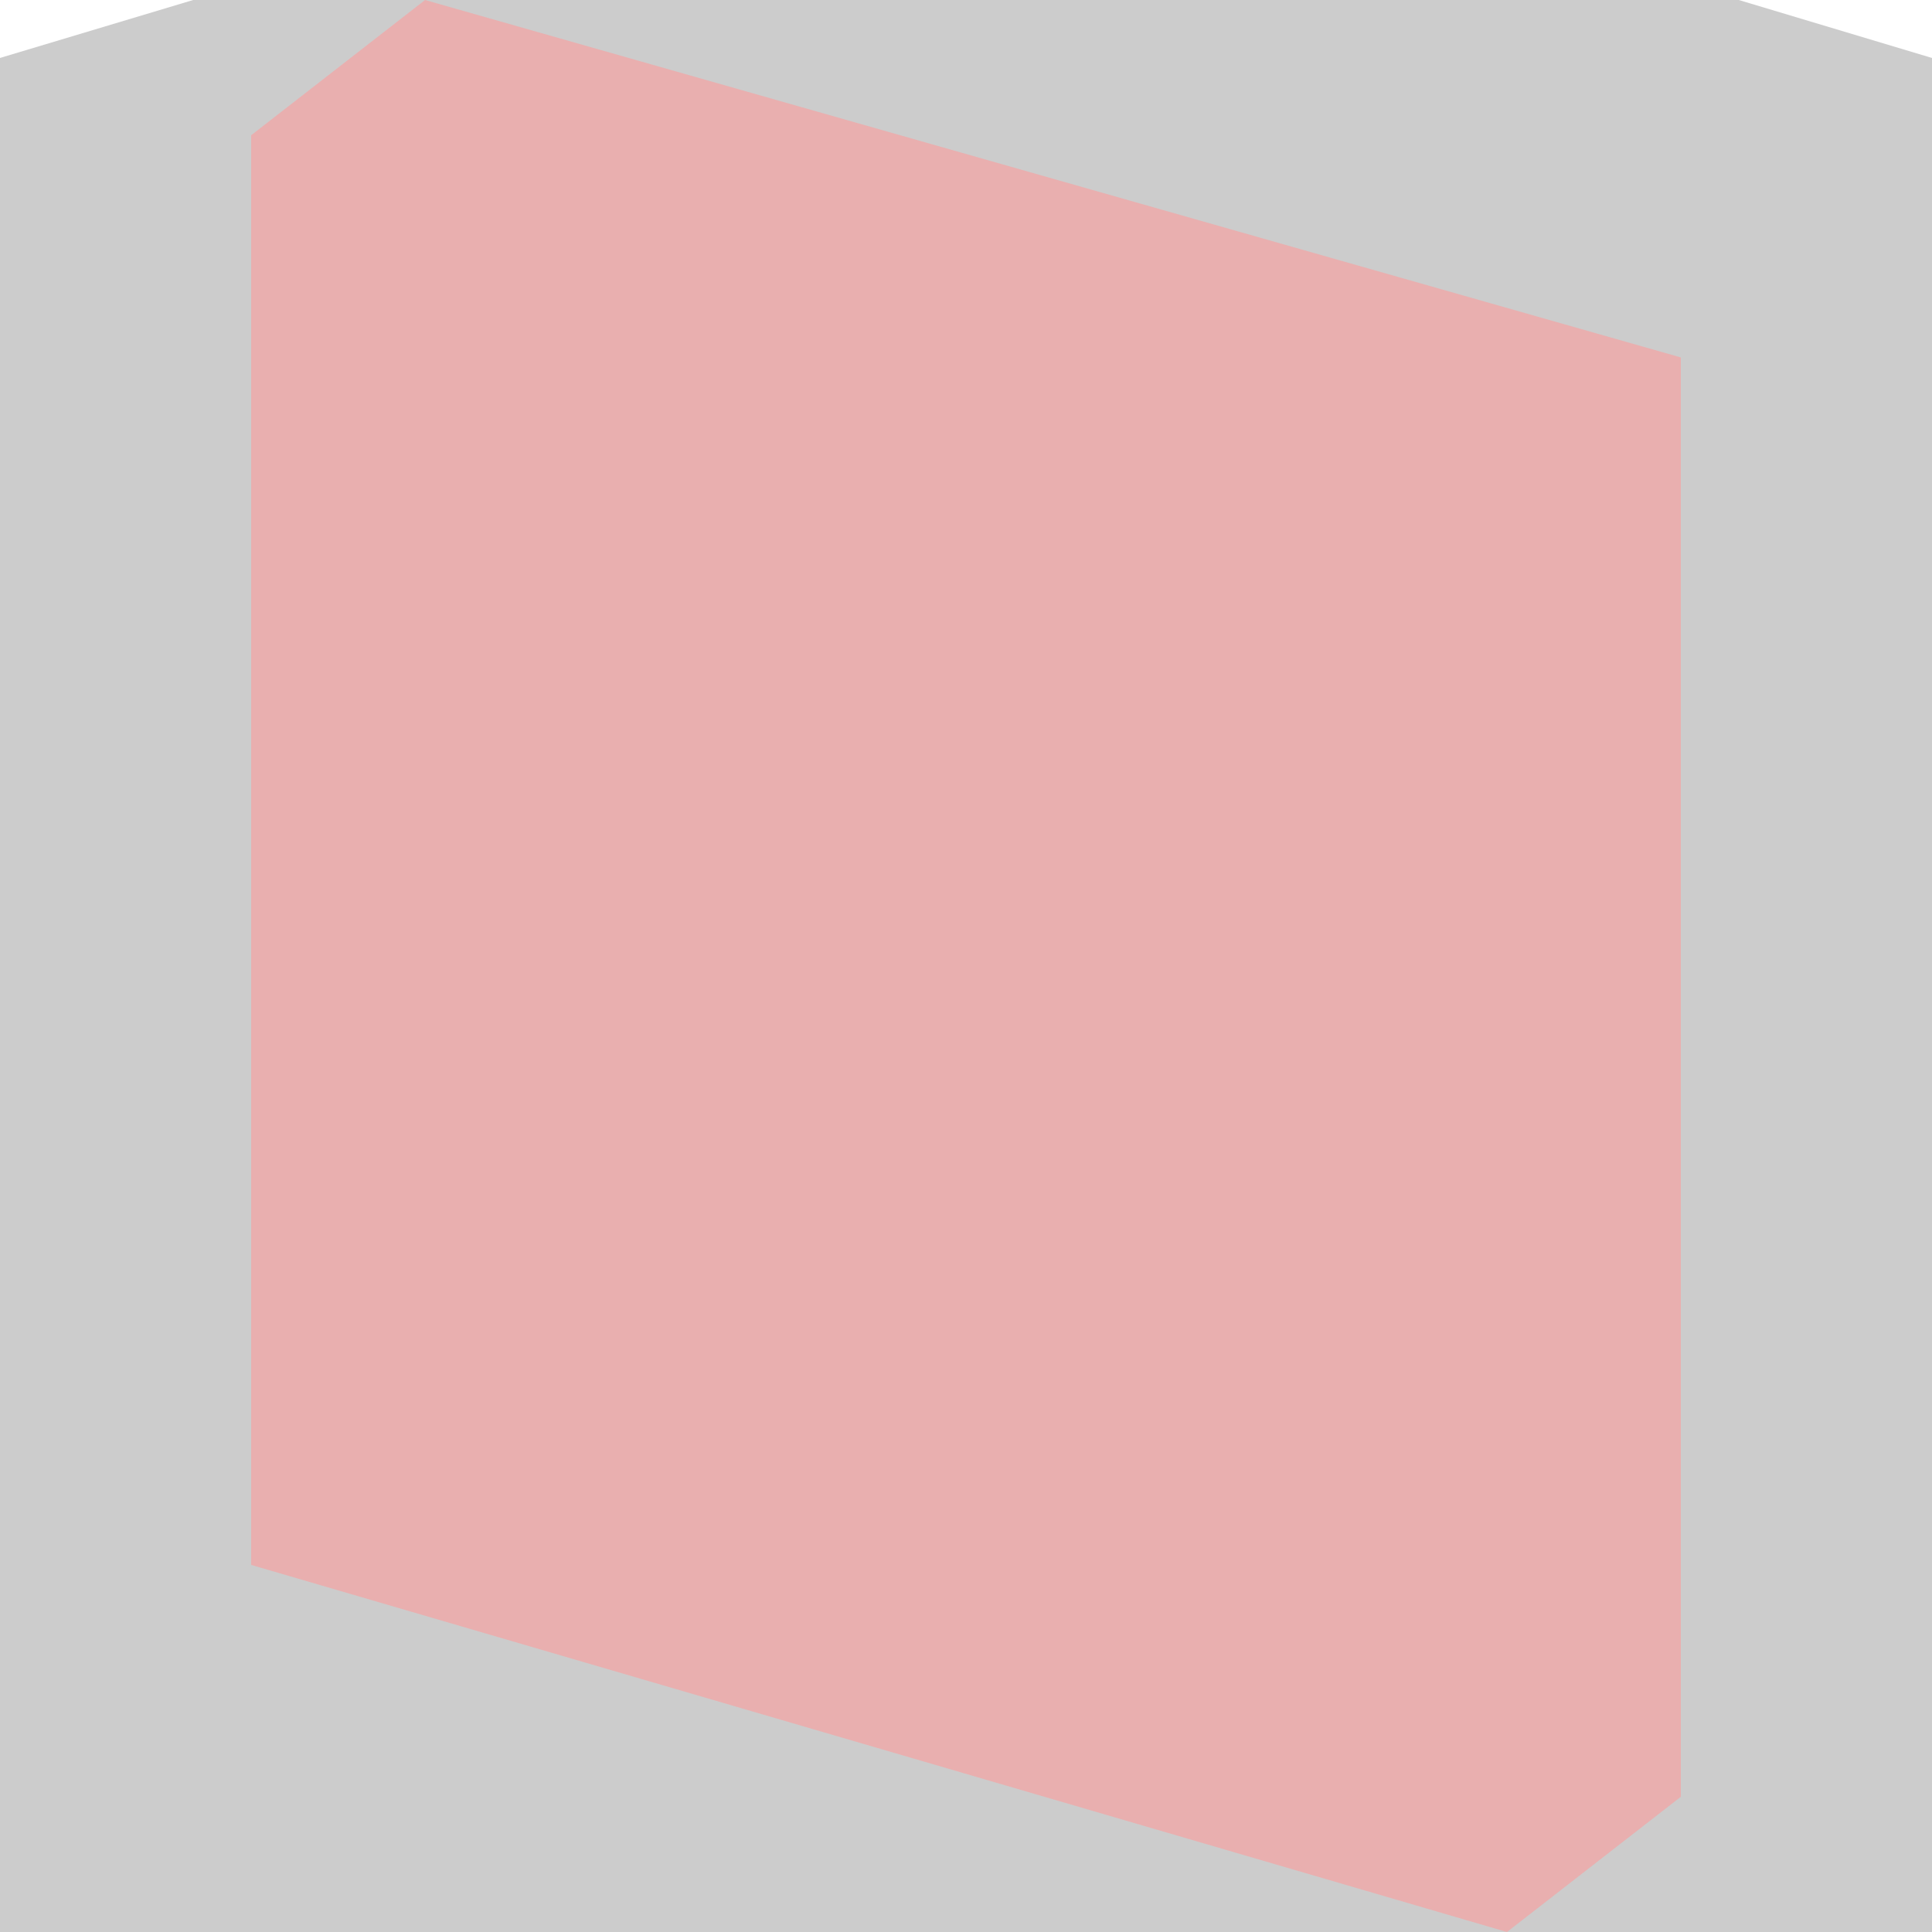 <?xml version="1.0" encoding="UTF-8" standalone="no"?>
<!-- Created with Inkscape (http://www.inkscape.org/) -->

<svg
   width="100"
   height="100"
   viewBox="0 0 100 100"
   version="1.1"
   id="svg1"
   xml:space="preserve"
   xmlns="http://www.w3.org/2000/svg"
   xmlns:svg="http://www.w3.org/2000/svg"><defs
     id="defs1" /><g
     id="layer1"><path
       d="m 0,3 v 7 80 10 h 10 80 10 V 90 10 3 L 90,0 H 10 Z"
       id="path0"
       style="fill:#cccccc;stroke-width:0.833" /><path
       style="display:none;opacity:1;fill:#e9afaf;stroke-width:0.919"
       d="m 13,30 v 5 58 l 9,7 8.125,-2.375 48.75,-14.25 L 87,81 V 74 18.182 7 L 78,0 13,18.5 Z"
       id="path1" /><path
       style="display:inline;opacity:1;fill:#e9afaf;stroke-width:0.919"
       d="M 13,7 V 18.182 74 81 l 8.125,2.375 48.75,14.25 L 78,100 87,93 V 35 30 18.5 L 22,0 Z"
       id="path5" /></g></svg>

